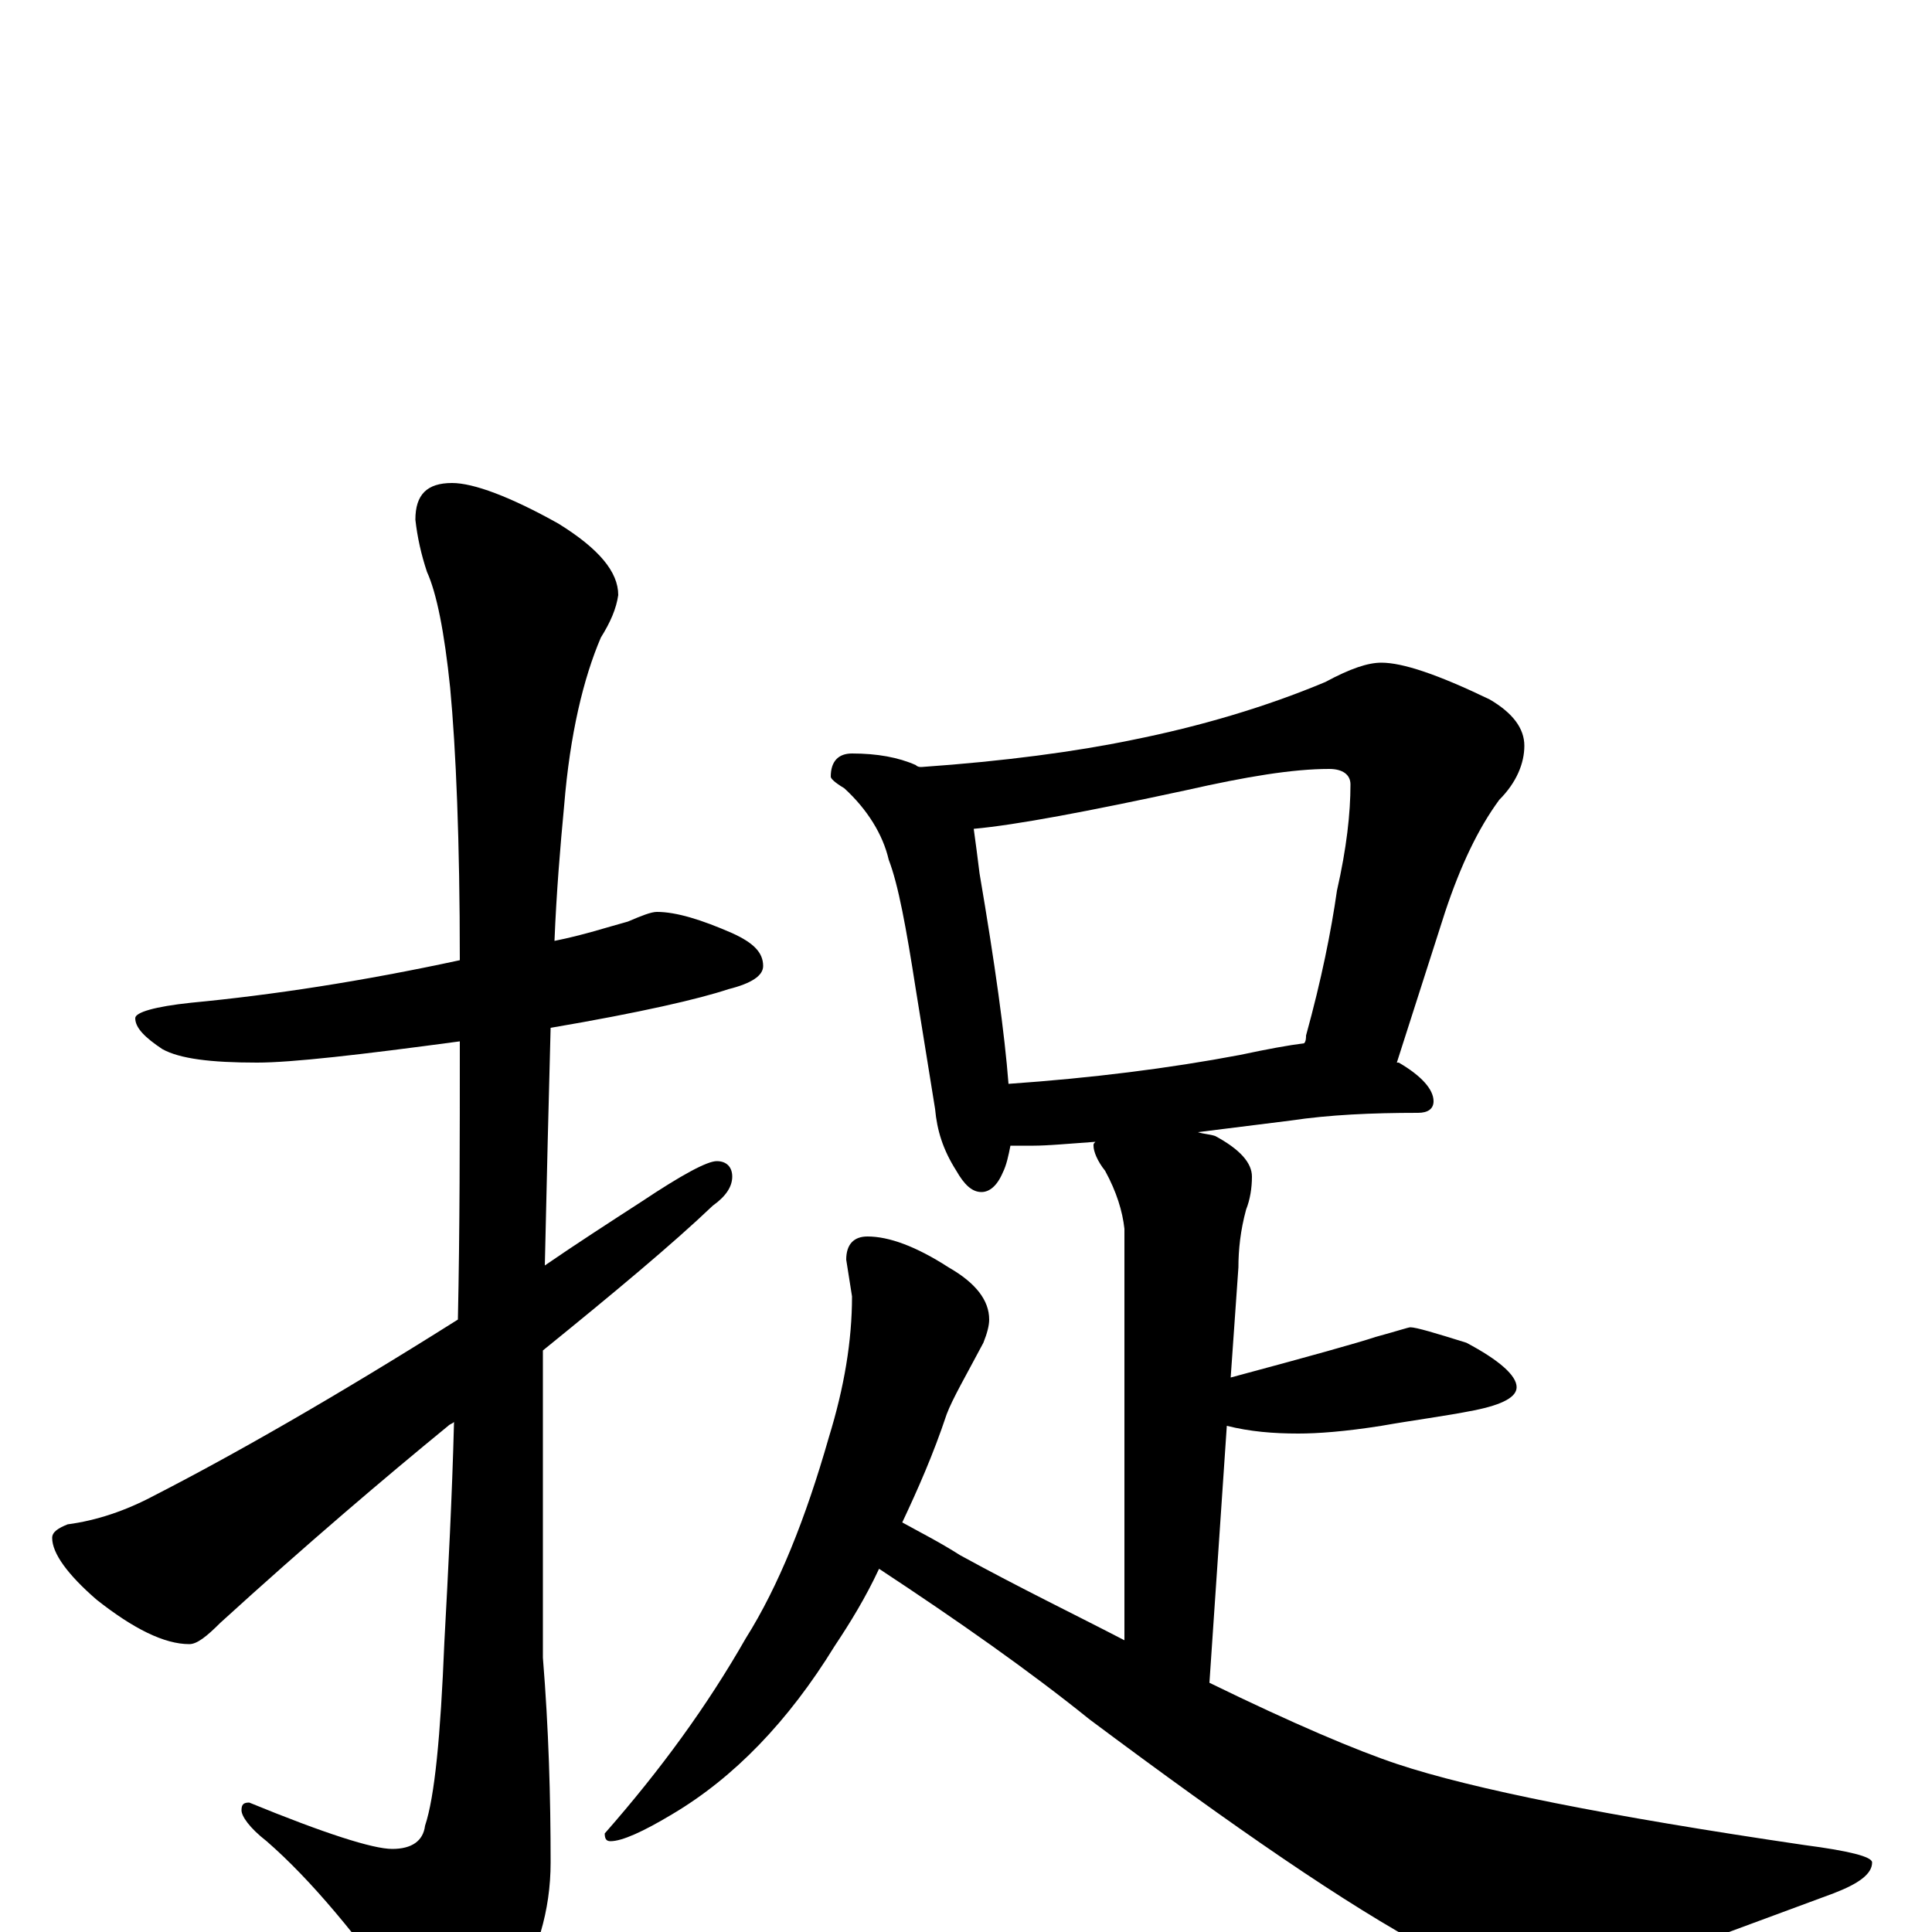 <?xml version="1.0" encoding="utf-8" ?>
<!DOCTYPE svg PUBLIC "-//W3C//DTD SVG 1.1//EN" "http://www.w3.org/Graphics/SVG/1.1/DTD/svg11.dtd">
<svg version="1.1" id="Layer_1" xmlns="http://www.w3.org/2000/svg" xmlns:xlink="http://www.w3.org/1999/xlink" x="0px" y="145px" width="1000px" height="1000px" viewBox="0 0 1000 1000" enable-background="new 0 0 1000 1000" xml:space="preserve">
<g id="Layer_1">
<path id="glyph" transform="matrix(1 0 0 -1 0 1000)" d="M340,528C350,528 363,524 379,517C390,512 395,507 395,500C395,495 389,491 377,488C362,483 332,476 285,468C284,431 283,390 282,345C298,356 315,367 332,378C353,392 366,399 371,399C376,399 379,396 379,391C379,386 376,381 369,376C348,356 318,331 281,301C281,286 281,271 281,256l0,-114C284,105 285,70 285,36C285,11 278,-12 265,-33C254,-52 245,-62 238,-62C231,-62 222,-55 212,-40C185,-2 161,27 138,47C129,54 125,60 125,63C125,66 126,67 129,67C168,51 193,43 203,43C213,43 219,47 220,55C225,70 228,101 230,150C232,187 234,225 235,264C234,263 233,263 232,262C199,235 159,201 114,160C107,153 102,149 98,149C85,149 69,157 50,172C35,185 27,196 27,204C27,207 30,209 35,211C50,213 65,218 80,226C119,246 172,276 237,317C238,363 238,411 238,461C186,454 151,450 133,450C109,450 93,452 84,457C75,463 70,468 70,473C70,476 80,479 99,481C141,485 187,492 238,503C238,565 236,612 233,644C230,673 226,693 221,704C218,713 216,722 215,731C215,744 221,750 234,750C245,750 264,743 289,729C310,716 320,704 320,692C319,685 316,678 311,670C302,649 295,620 292,583C290,562 288,538 287,513C302,516 314,520 325,523C332,526 337,528 340,528M441,610C454,610 465,608 474,604C475,603 476,603 477,603C520,606 557,611 586,617C621,624 655,634 686,647C699,654 708,657 715,657C726,657 744,651 771,638C783,631 789,623 789,614C789,605 785,595 776,586C765,571 756,552 748,528l-25,-78l1,0C736,443 742,436 742,430C742,426 739,424 734,424C710,424 688,423 668,420l-48,-6C623,413 626,413 629,412C642,405 648,398 648,391C648,385 647,379 645,374C642,363 641,353 641,344l-4,-57C678,298 703,305 712,308C723,311 729,313 730,313C733,313 743,310 759,305C776,296 785,288 785,282C785,277 778,273 763,270C748,267 732,265 715,262C696,259 682,258 672,258C659,258 647,259 635,262l-9,-133C669,108 702,94 723,87C762,74 832,60 934,45C957,42 969,39 969,36C969,30 962,25 949,20l-73,-27C843,-20 818,-27 802,-27C783,-27 763,-21 740,-9C697,14 639,54 564,110C533,135 496,161 455,188C448,173 440,160 432,148C408,109 380,80 348,61C333,52 322,47 316,47C314,47 313,48 313,51C342,84 366,117 386,152C403,179 417,214 429,256C437,282 441,306 441,329l-3,19C438,356 442,360 449,360C460,360 474,355 491,344C505,336 512,327 512,317C512,314 511,310 509,305C500,288 493,276 490,268C483,247 475,229 467,212C476,207 486,202 497,195C528,178 557,164 582,151l0,213C581,373 578,383 572,394C568,399 566,404 566,407C566,408 566,408 567,409C553,408 542,407 535,407C530,407 526,407 523,407C522,402 521,397 519,393C516,386 512,383 508,383C503,383 499,387 495,394C488,405 485,415 484,426l-10,62C469,520 465,542 460,555C457,568 449,581 437,592C432,595 430,597 430,598C430,606 434,610 441,610M522,439C565,442 605,447 642,454C656,457 667,459 675,460C676,461 676,463 676,464C684,493 689,518 692,539C697,561 699,579 699,594C699,599 695,602 688,602C669,602 645,598 614,591C563,580 526,573 504,571C505,564 506,556 507,548C515,501 520,465 522,439z"/>
</g>
</svg>
